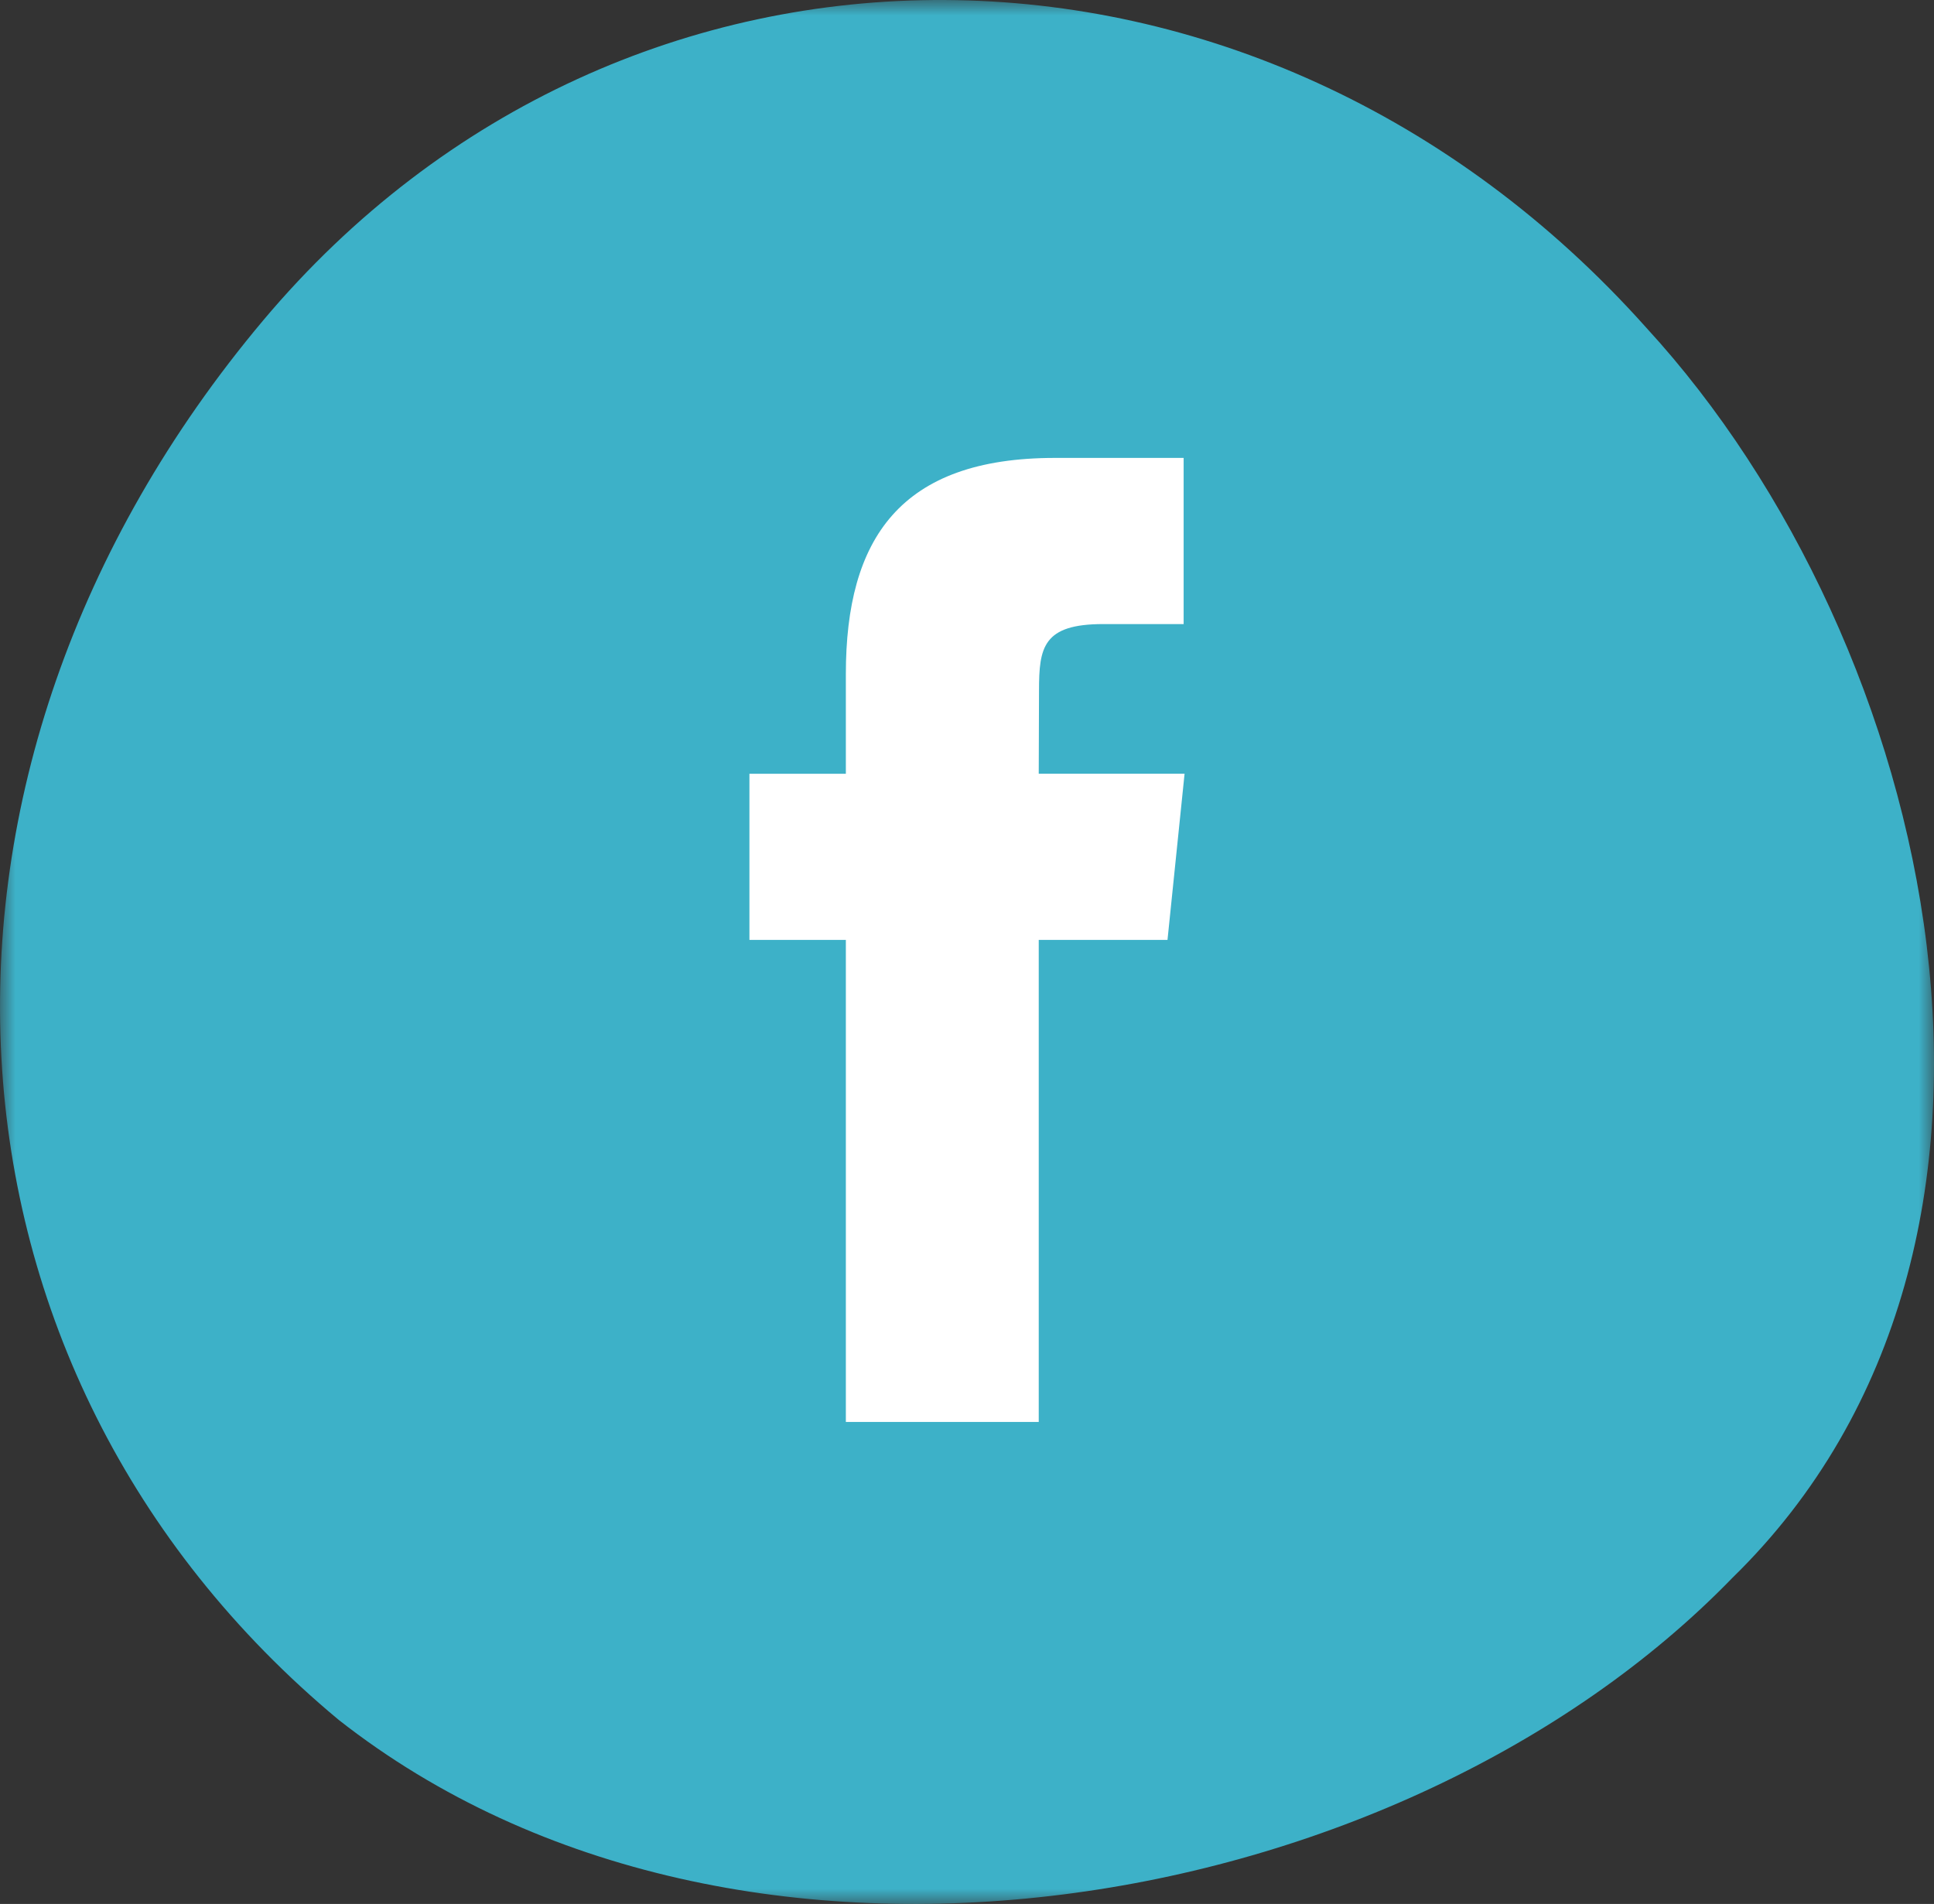 <?xml version="1.0" encoding="UTF-8"?>
<svg width="64px" height="63px" viewBox="0 0 64 63" version="1.1" xmlns="http://www.w3.org/2000/svg" xmlns:xlink="http://www.w3.org/1999/xlink">
    <rect x="0" y="0" width="64" height="63" fill="#333333" stroke="none"/>
    <!-- Generator: Sketch 45.1 (43504) - http://www.bohemiancoding.com/sketch -->
    <title>facebook</title>
    <desc>Created with Sketch.</desc>
    <defs>
        <polygon id="path-1" points="5.37232788e-15 63 5.37232788e-15 1.28818028e-14 64 0 64 63"></polygon>
    </defs>
    <g id="Symbols" stroke="none" stroke-width="1" fill="none" fill-rule="evenodd">
        <g id="footer" transform="translate(-732, -123)">
            <g id="social" transform="translate(730, 85)">
                <g id="Stacked-Group-7" transform="translate(2, 38)">
                    <g id="facebook">
                        <g id="Page-1-Copy">
                            <mask id="mask-2" fill="white">
                                <use xlink:href="#path-1"></use>
                            </mask>
                            <g id="Clip-2"></g>
                            <path d="M11.208,56.909 C-2.689,45.351 -3.824,25.521 8.708,10.603 C20.668,-3.624 41.654,-3.525 54.481,10.846 C64.063,21.27 68.686,41.125 57.33,52.208 C46.411,63.47 24.483,67.329 11.208,56.909" id="Fill-1" fill="#3DB1C8" mask="url(#mask-2)"></path>
                        </g>
                        <path d="M34.374,47.051 L27.991,47.051 L27.991,31.101 L24.8,31.101 L24.8,25.603 L27.991,25.603 L27.991,22.303 C27.991,17.819 29.793,15.152 34.908,15.152 L39.169,15.152 L39.169,20.65 L36.508,20.65 C34.515,20.65 34.383,21.418 34.383,22.851 L34.374,25.602 L39.2,25.602 L38.635,31.1 L34.374,31.1 L34.374,47.051 L34.374,47.051 Z" id="Path" fill="#FFFFFF"></path>
                    </g>
                </g>
            </g>
        </g>
    </g>
</svg>